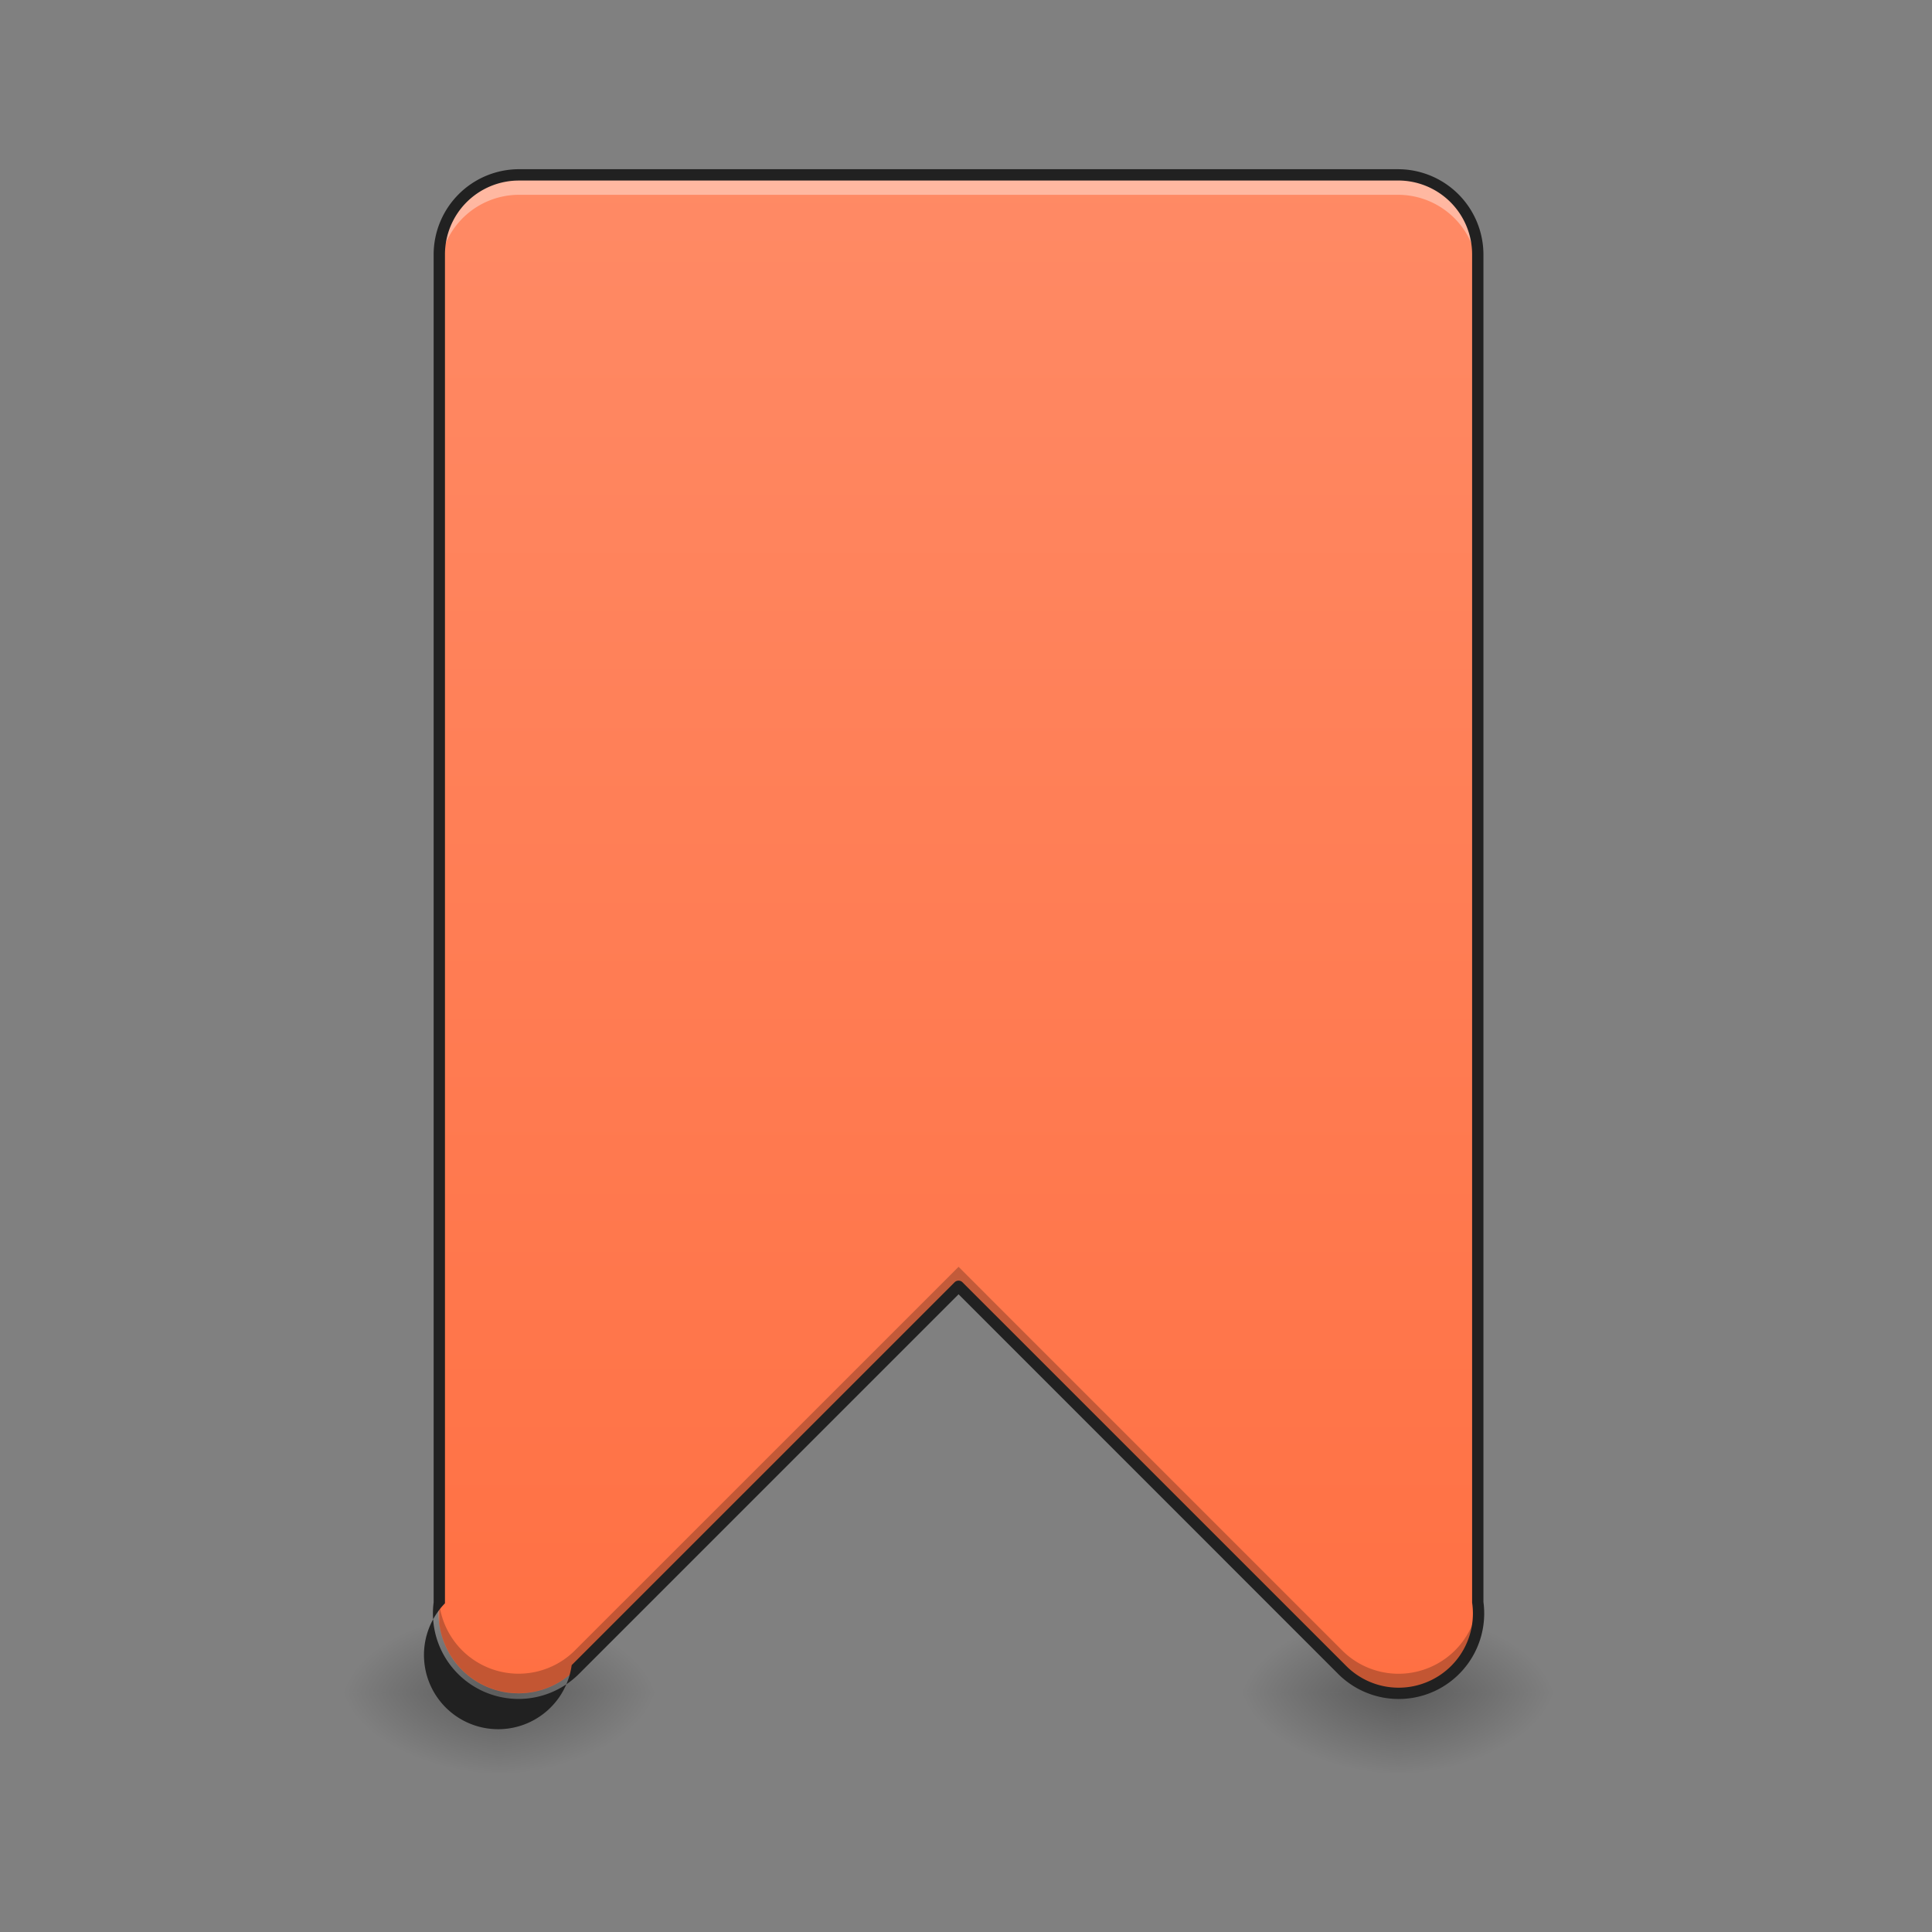 <svg xmlns="http://www.w3.org/2000/svg" width="128pt" height="128pt" viewBox="0 0 128 128"><rect x="0" y="0" width="128" height="128" fill="#808080" stroke="none"/><defs><radialGradient id="a" gradientUnits="userSpaceOnUse" cx="450.909" cy="189.579" fx="450.909" fy="189.579" r="21.167" gradientTransform="matrix(0 -.313 -.563 0 138.401 254.381)"><stop offset="0" stop-opacity=".314"/><stop offset=".222" stop-opacity=".275"/><stop offset="1" stop-opacity="0"/></radialGradient><radialGradient id="b" gradientUnits="userSpaceOnUse" cx="450.909" cy="189.579" fx="450.909" fy="189.579" r="21.167" gradientTransform="matrix(0 .313 .563 0 -72.25 -30.11)"><stop offset="0" stop-opacity=".314"/><stop offset=".222" stop-opacity=".275"/><stop offset="1" stop-opacity="0"/></radialGradient><radialGradient id="c" gradientUnits="userSpaceOnUse" cx="450.909" cy="189.579" fx="450.909" fy="189.579" r="21.167" gradientTransform="matrix(0 -.313 .563 0 -72.25 254.381)"><stop offset="0" stop-opacity=".314"/><stop offset=".222" stop-opacity=".275"/><stop offset="1" stop-opacity="0"/></radialGradient><radialGradient id="d" gradientUnits="userSpaceOnUse" cx="450.909" cy="189.579" fx="450.909" fy="189.579" r="21.167" gradientTransform="matrix(0 .313 -.563 0 138.401 -30.11)"><stop offset="0" stop-opacity=".314"/><stop offset=".222" stop-opacity=".275"/><stop offset="1" stop-opacity="0"/></radialGradient><radialGradient id="e" gradientUnits="userSpaceOnUse" cx="450.909" cy="189.579" fx="450.909" fy="189.579" r="21.167" gradientTransform="matrix(0 -.313 -.563 0 197.938 254.381)"><stop offset="0" stop-opacity=".314"/><stop offset=".222" stop-opacity=".275"/><stop offset="1" stop-opacity="0"/></radialGradient><radialGradient id="f" gradientUnits="userSpaceOnUse" cx="450.909" cy="189.579" fx="450.909" fy="189.579" r="21.167" gradientTransform="matrix(0 .313 .563 0 -12.712 -30.11)"><stop offset="0" stop-opacity=".314"/><stop offset=".222" stop-opacity=".275"/><stop offset="1" stop-opacity="0"/></radialGradient><radialGradient id="g" gradientUnits="userSpaceOnUse" cx="450.909" cy="189.579" fx="450.909" fy="189.579" r="21.167" gradientTransform="matrix(0 -.313 .563 0 -12.712 254.381)"><stop offset="0" stop-opacity=".314"/><stop offset=".222" stop-opacity=".275"/><stop offset="1" stop-opacity="0"/></radialGradient><radialGradient id="h" gradientUnits="userSpaceOnUse" cx="450.909" cy="189.579" fx="450.909" fy="189.579" r="21.167" gradientTransform="matrix(0 .313 -.563 0 197.938 -30.11)"><stop offset="0" stop-opacity=".314"/><stop offset=".222" stop-opacity=".275"/><stop offset="1" stop-opacity="0"/></radialGradient><linearGradient id="i" gradientUnits="userSpaceOnUse" x1="960" y1="1695.118" x2="960" y2="175.118" gradientTransform="scale(.066)"><stop offset="0" stop-color="#ff7043"/><stop offset="1" stop-color="#ff8a65"/></linearGradient></defs><path d="M33.074 112.137H43.66v-5.293H33.074zm0 0" fill="url(#a)"/><path d="M33.074 112.137H22.492v5.293h10.582zm0 0" fill="url(#b)"/><path d="M33.074 112.137H22.492v-5.293h10.582zm0 0" fill="url(#c)"/><path d="M33.074 112.137H43.66v5.293H33.074zm0 0" fill="url(#d)"/><path d="M92.613 112.137H103.2v-5.293H92.613zm0 0" fill="url(#e)"/><path d="M92.613 112.137H82.027v5.293h10.586zm0 0" fill="url(#f)"/><path d="M92.613 112.137H82.027v-5.293h10.586zm0 0" fill="url(#g)"/><path d="M92.613 112.137H103.2v5.293H92.613zm0 0" fill="url(#h)"/><path d="M34.398 11.586a5.281 5.281 0 0 0-5.293 5.289v89.297a5.296 5.296 0 0 0 2.922 5.476 5.29 5.29 0 0 0 6.114-1.062l25.367-25.367 25.363 25.367a5.297 5.297 0 0 0 6.125 1.062 5.298 5.298 0 0 0 2.91-5.496V16.875c0-2.93-2.363-5.29-5.293-5.29zm0 0" fill="url(#i)"/><path d="M34.398 11.586a5.281 5.281 0 0 0-5.293 5.289v1.324a5.285 5.285 0 0 1 5.293-5.293h58.215a5.285 5.285 0 0 1 5.293 5.293v-1.324c0-2.93-2.363-5.29-5.293-5.29zm63.508 94.566v1.32c0 .02.004.04.008.06a5.257 5.257 0 0 0-.008-1.38zm-68.8.02c-.06.453-.06.91 0 1.363v-.039zm0 0" fill="#fff" fill-opacity=".392"/><path d="M63.508 83.93L38.14 109.293a5.285 5.285 0 0 1-5.485 1.312 5.297 5.297 0 0 1-3.554-4.375 5.294 5.294 0 0 0 9.039 4.356l25.367-25.367 25.363 25.367a5.293 5.293 0 0 0 9.043-4.36 5.29 5.29 0 0 1-3.555 4.383 5.285 5.285 0 0 1-5.488-1.316zm0 0" fill-opacity=".235"/><path d="M34.398 11.21a5.661 5.661 0 0 0-5.668 5.665v89.285a5.669 5.669 0 0 0 9.68 4.688L63.508 85.75l25.094 25.098a5.677 5.677 0 0 0 6.562 1.136 5.672 5.672 0 0 0 3.117-5.851V16.875a5.661 5.661 0 0 0-5.668-5.664zm0 .75h58.215a4.896 4.896 0 0 1 4.918 4.915v89.277c0 .016 0 .035.004.051a4.915 4.915 0 0 1-2.703 5.106 4.909 4.909 0 0 1-5.691-.985L63.77 84.957a.368.368 0 0 0-.528 0L37.875 110.32a4.916 4.916 0 1 1-8.395-4.098V16.876a4.896 4.896 0 0 1 4.918-4.914zm0 0" fill="#212121"/></svg>